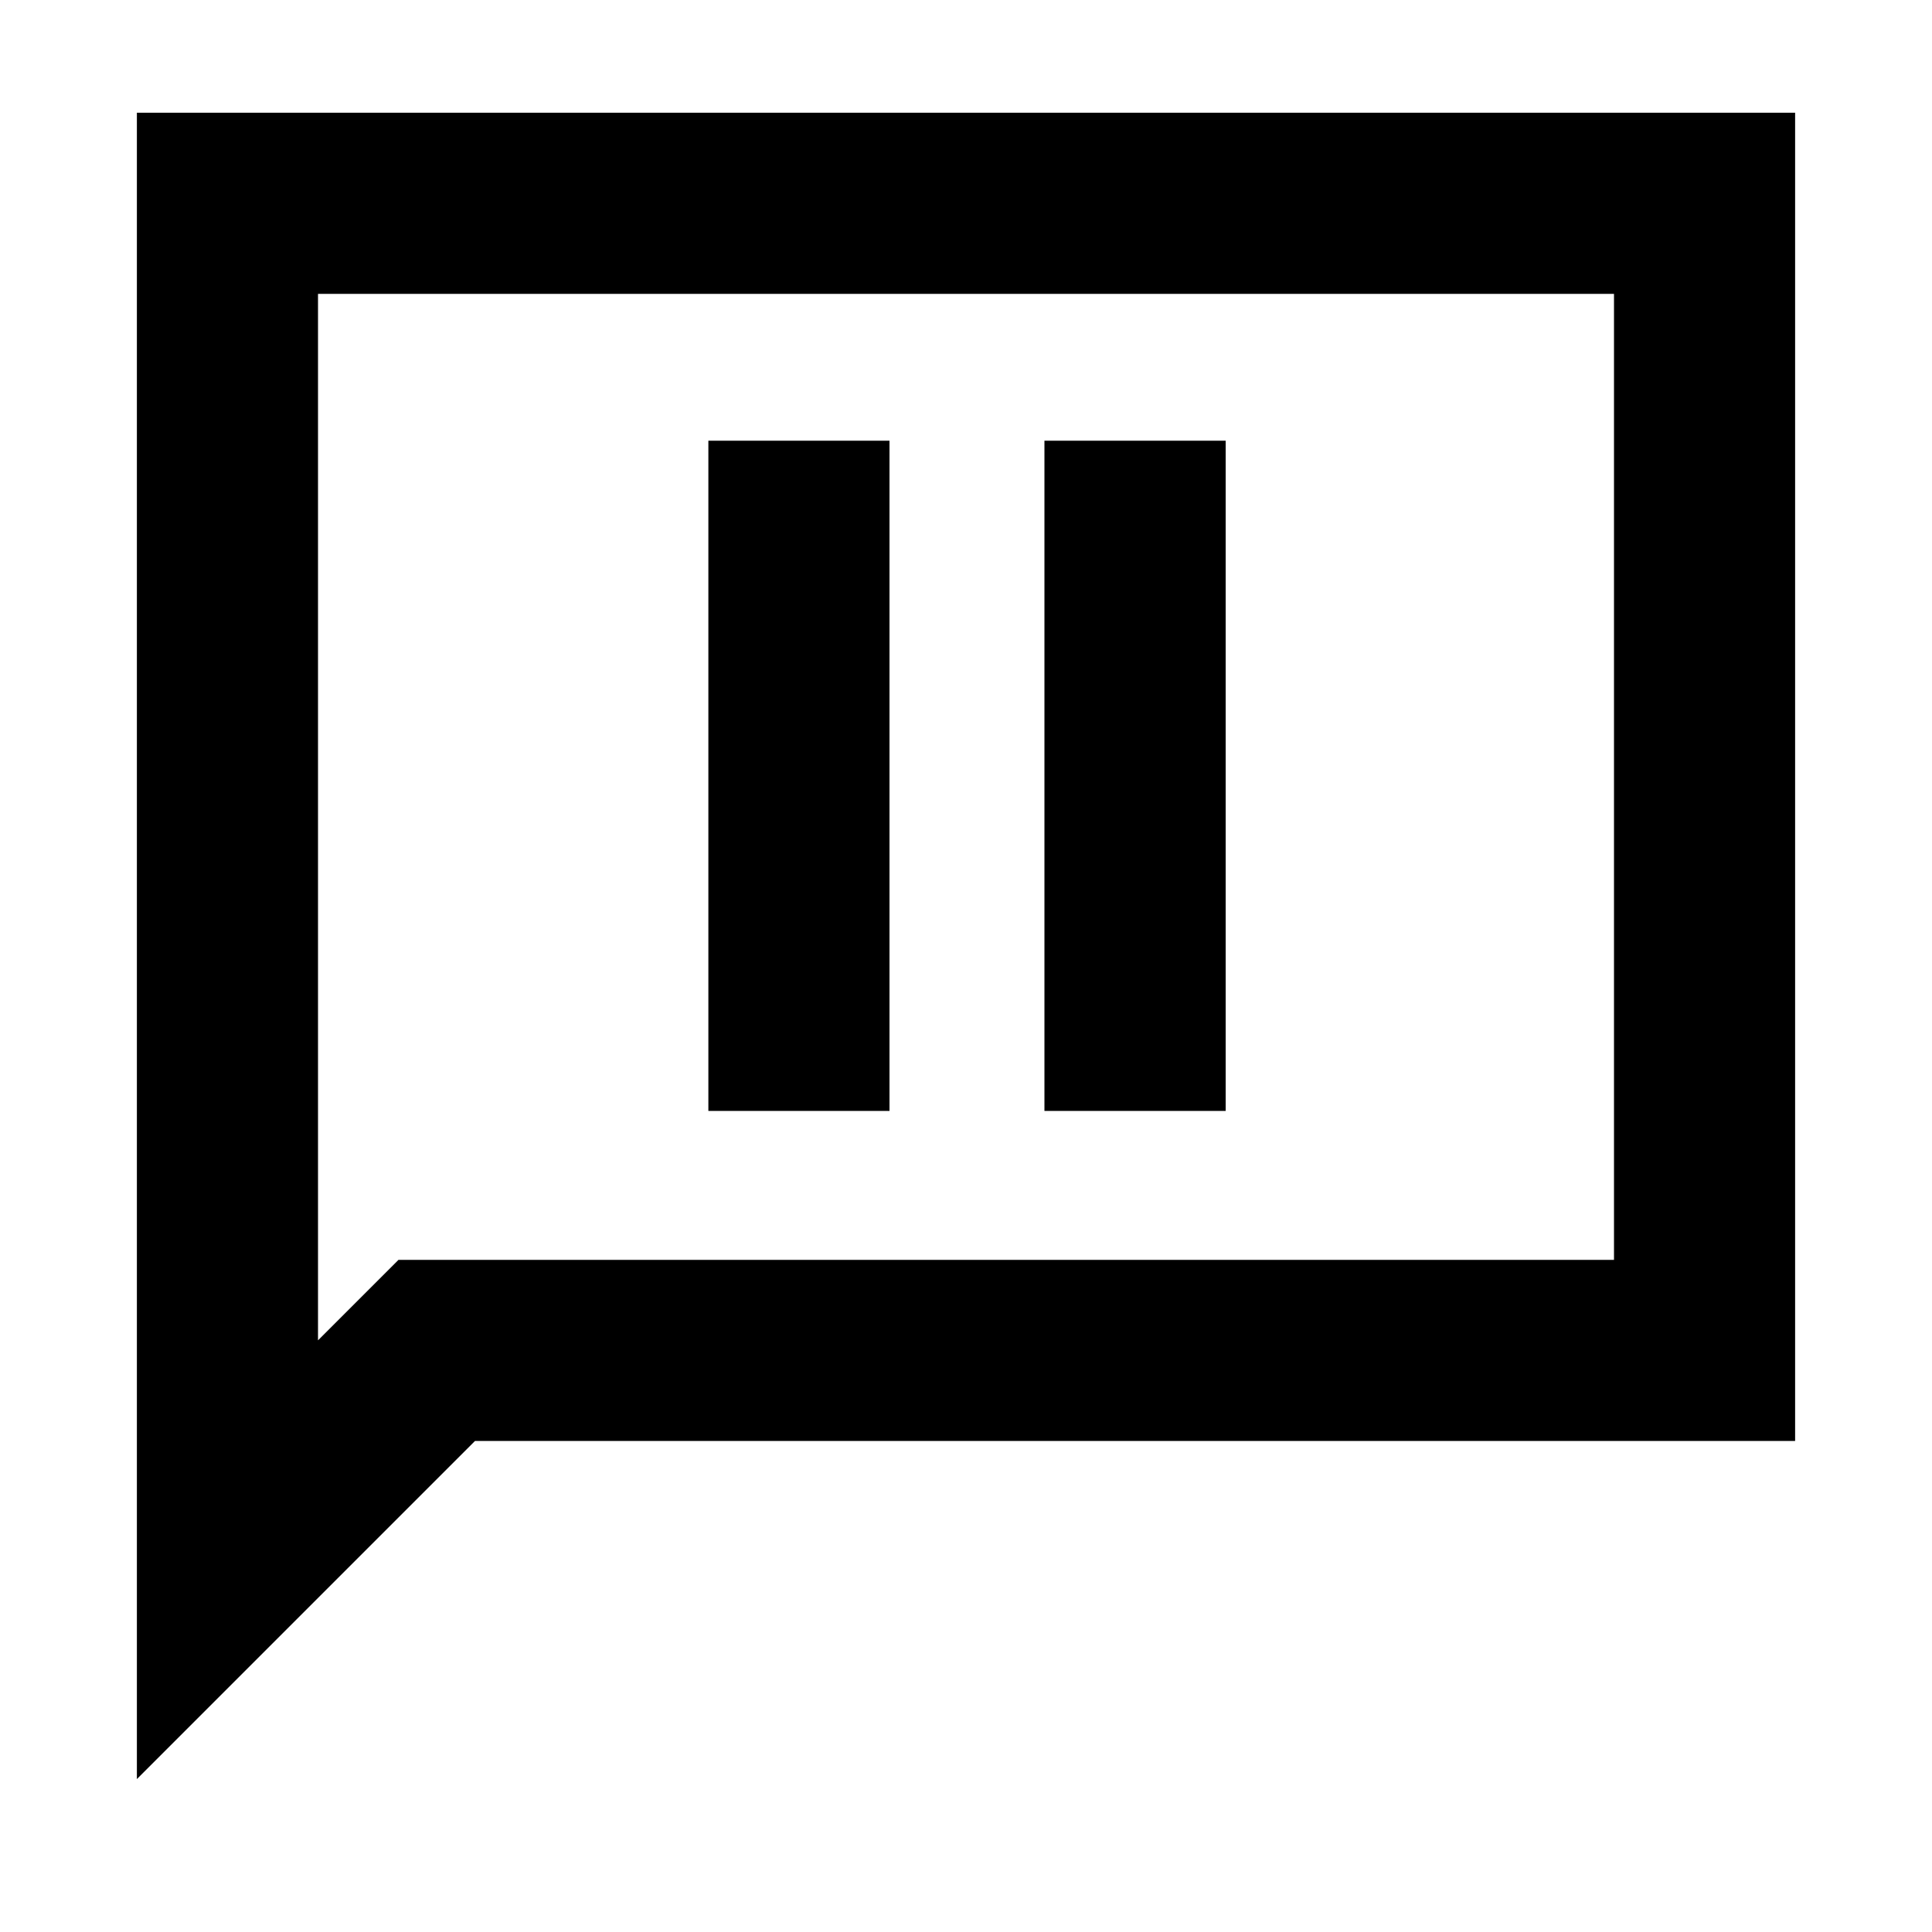 <svg xmlns="http://www.w3.org/2000/svg" height="20" width="20"><path d="M7.333 11.5H9.208V4.562H7.333ZM10.812 11.5H12.688V4.562H10.812ZM1.417 18.417V1.167H18.583V14.917H4.917ZM3.292 13.875 4.125 13.042H16.708V3.042H3.292ZM3.292 13.875V3.042V13.042Z"/></svg>